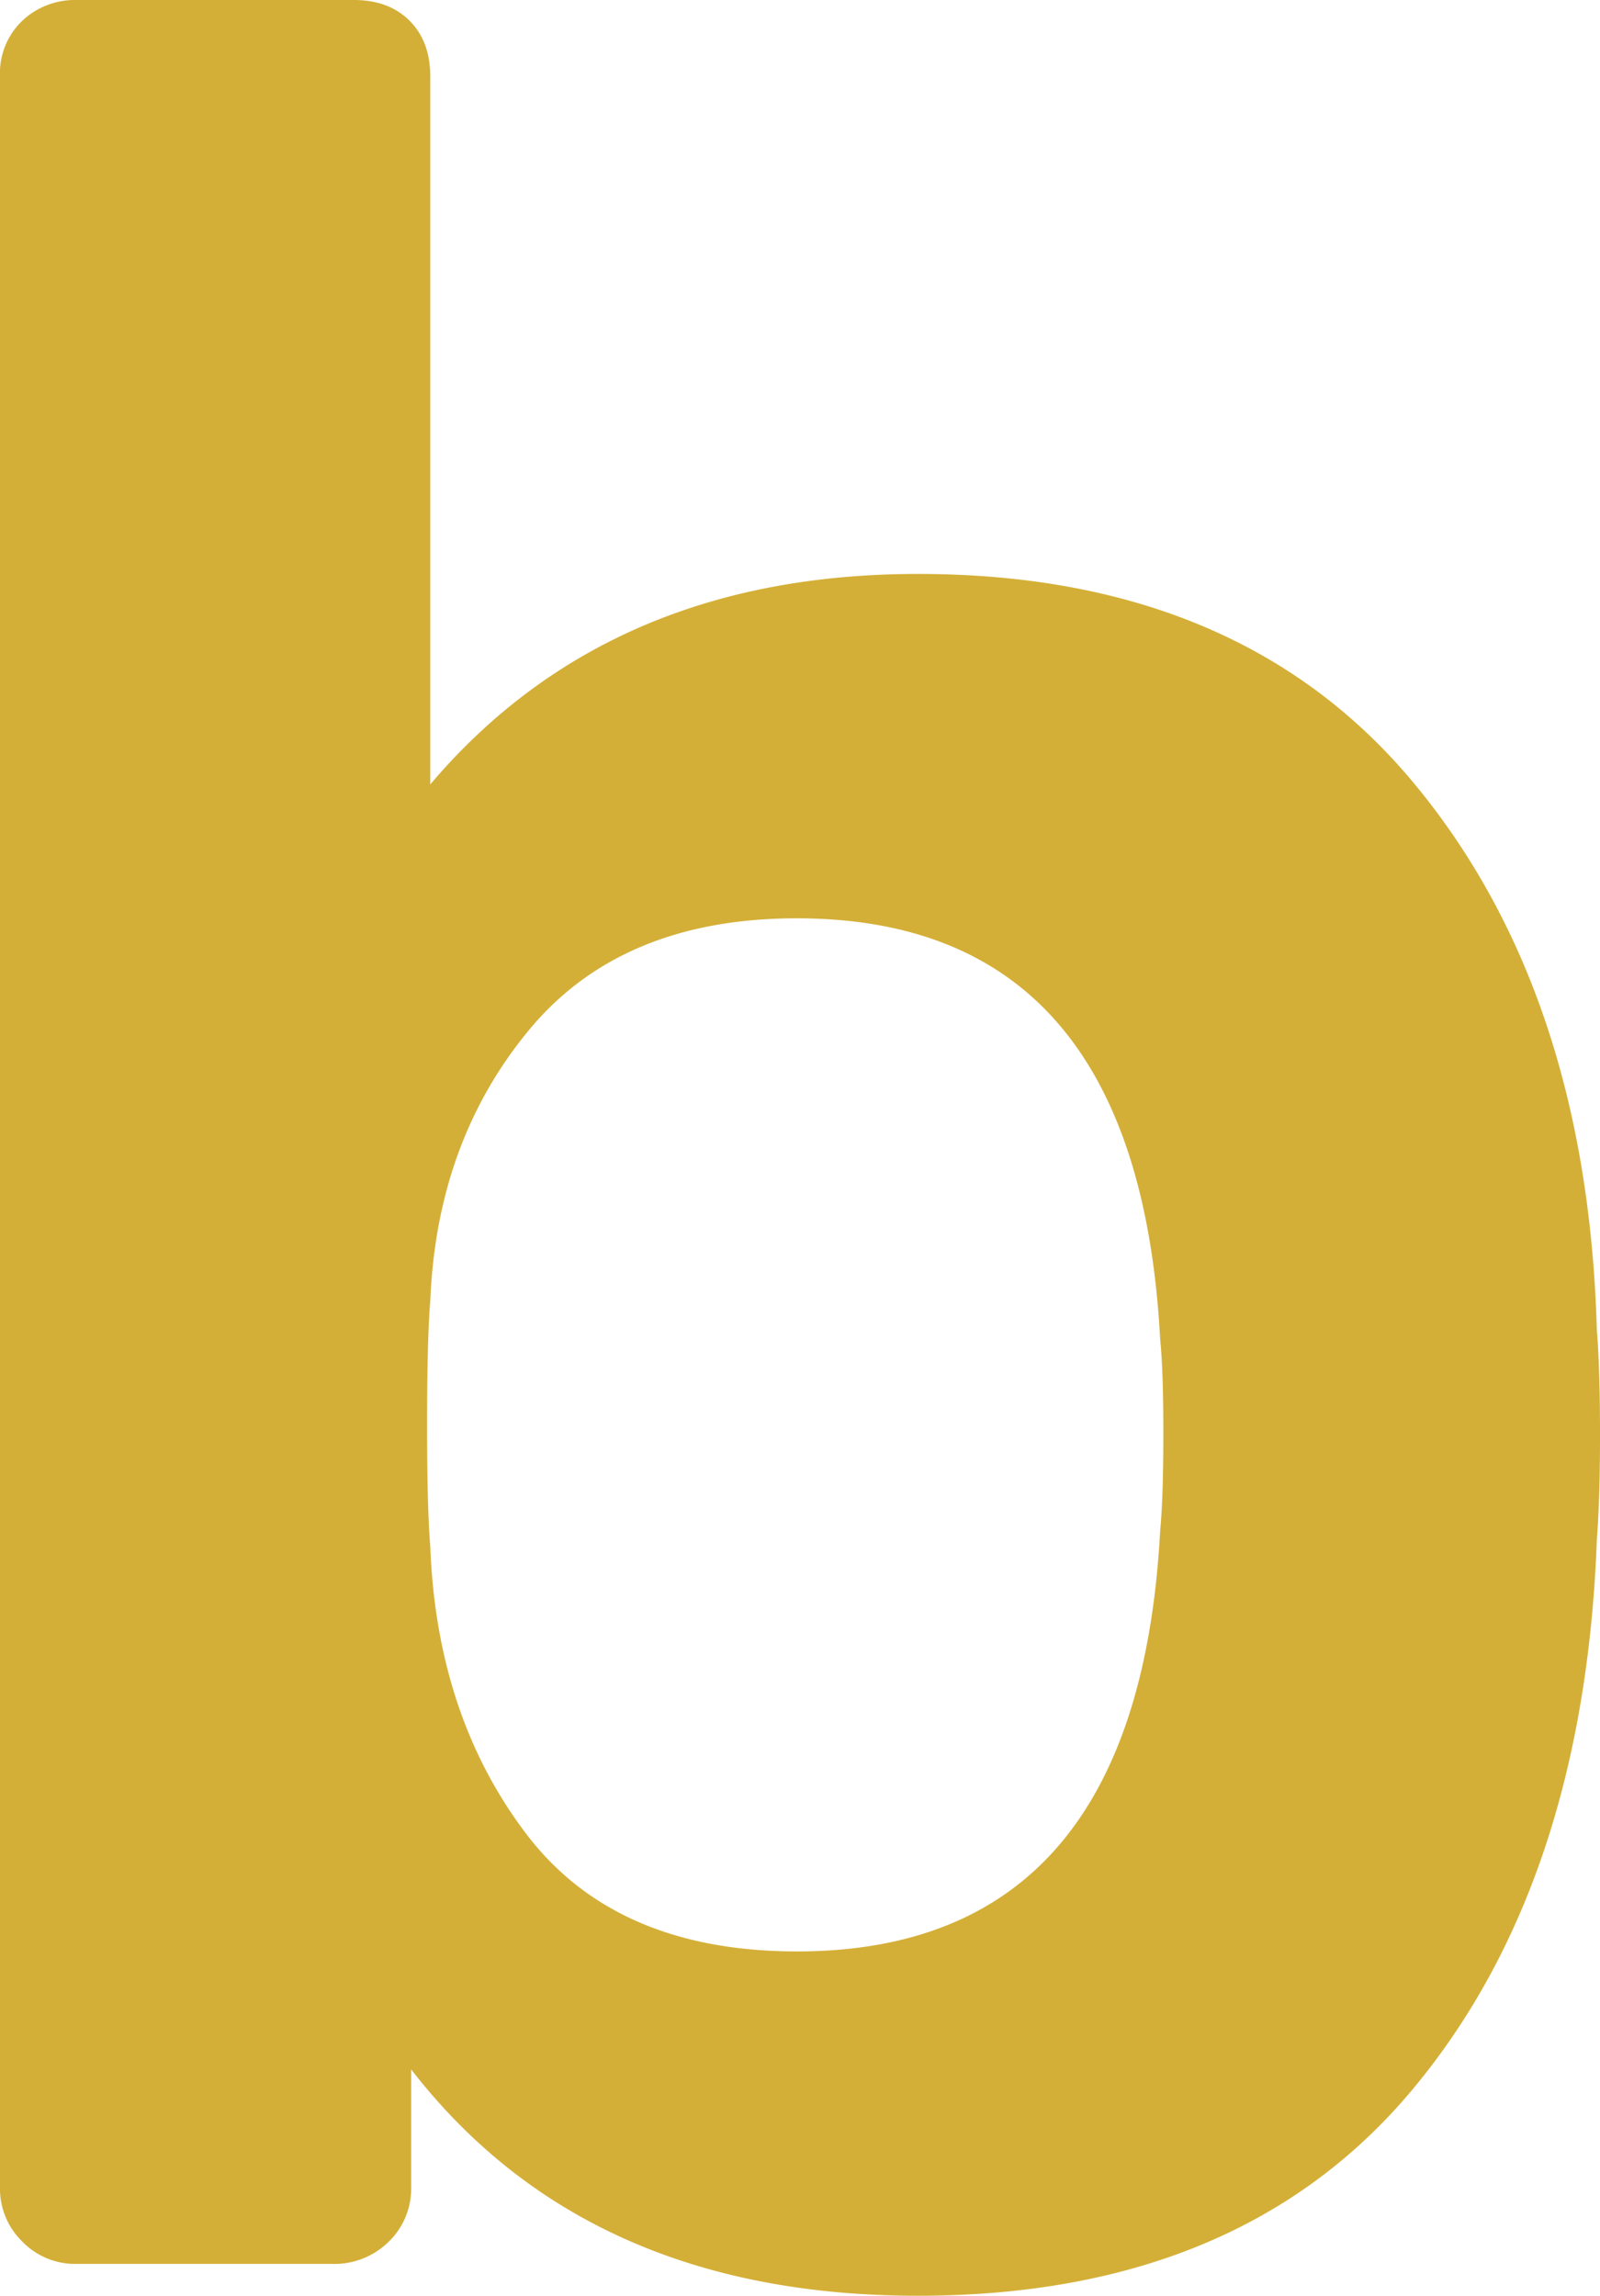 <svg xmlns="http://www.w3.org/2000/svg" width="97.626mm" height="140.021mm" viewBox="0 0 276.734 396.909">
  <g id="Hausnummern">
      <g id="N-01-B-M">
        <path fill="#D4AF37" stroke="none" d="M71.113,357.77v20.4a12.768,12.768,0,0,1-3.859,9.372,13.429,13.429,0,0,1-9.922,3.858H13.23a12.734,12.734,0,0,1-9.371-3.858A12.737,12.737,0,0,1,0,378.166V13.23A12.532,12.532,0,0,1,3.859,3.583,13.269,13.269,0,0,1,13.23,0H61.19q6.06,0,9.647,3.583T74.42,13.23V135.61q30.867-36.383,84.343-36.383,55.674,0,85.722,36.108t31.7,94.541q.543,6.615.552,18.192,0,11.034-.552,18.192-2.21,59.537-31.973,95.093t-85.446,35.556Q101.424,396.909,71.113,357.77ZM200.66,264.606q.541-5.5.55-16.538t-.55-16.538q-3.864-72.766-62.844-72.766-30.324,0-46.306,19.294T74.42,224.915q-.555,6.615-.551,21.5,0,14.343.551,20.948,1.1,29.226,16.538,49.614t46.858,20.4Q196.8,337.373,200.66,264.606Z"/>
      </g>
    </g>
</svg>
